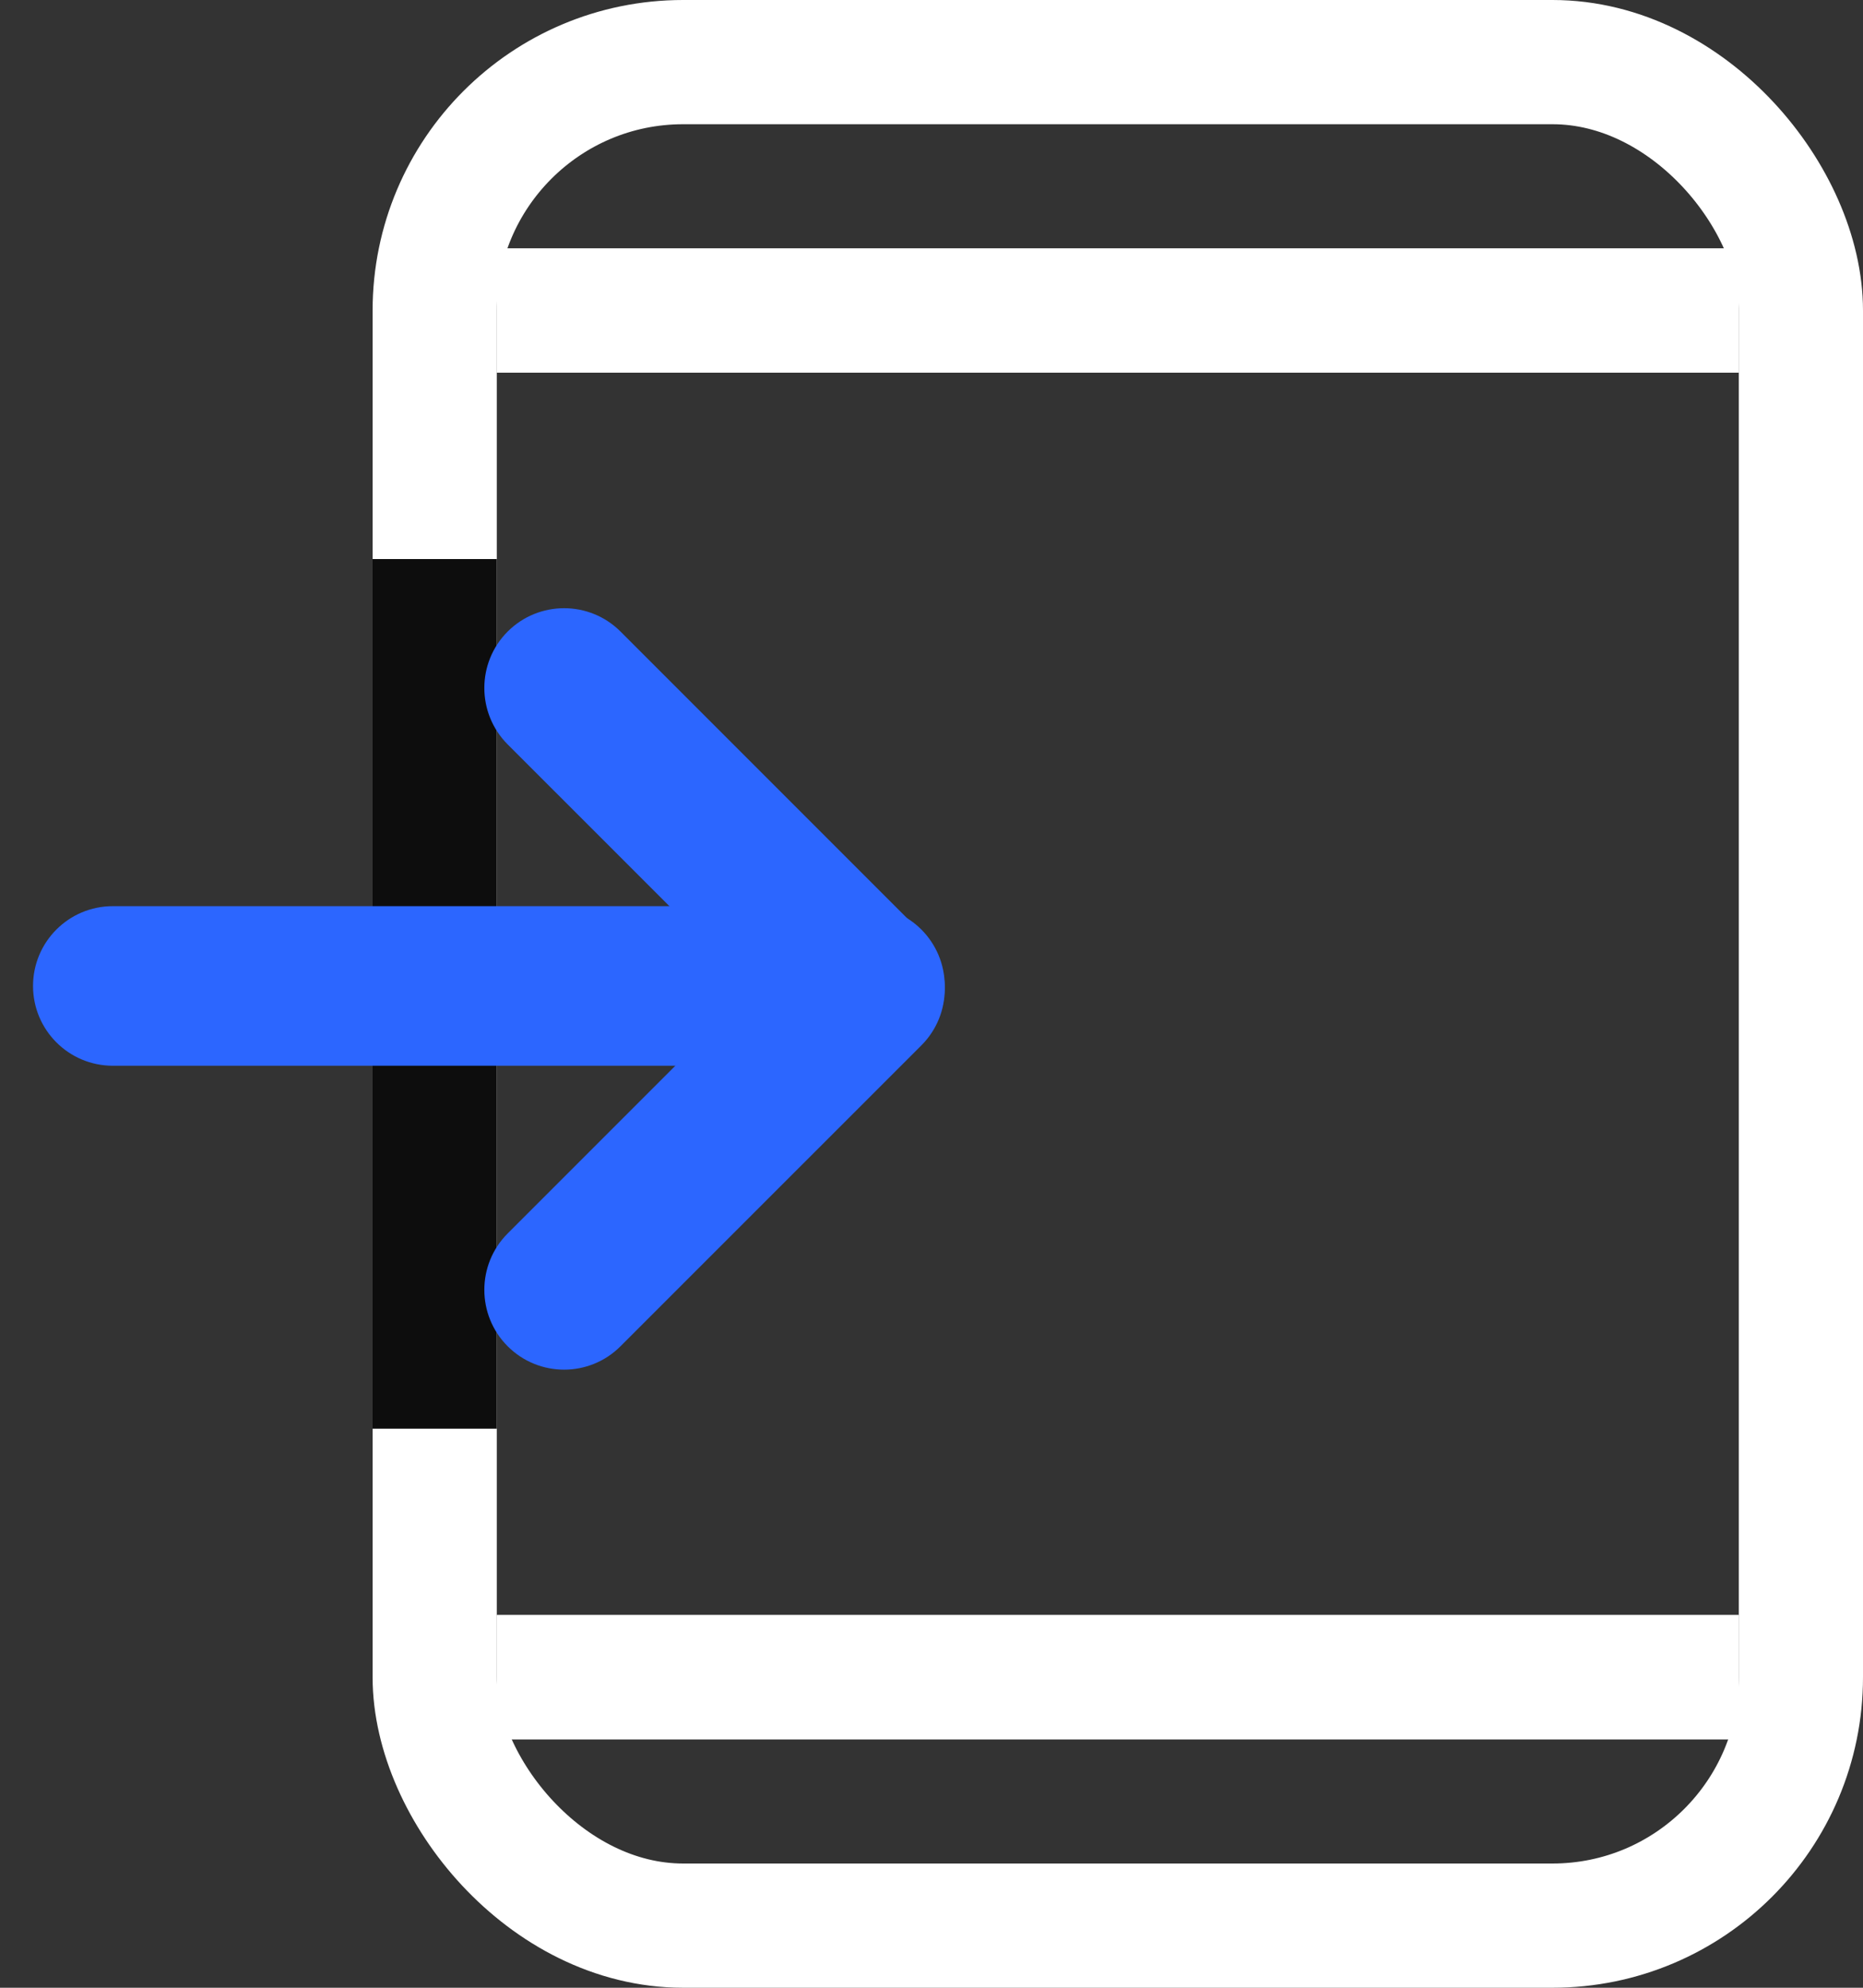 <svg width="30" height="32" viewBox="0 0 30 32" fill="none" xmlns="http://www.w3.org/2000/svg">
<rect x="0" y="0" width="30" height="32" fill="#333333" stroke="none"/>
<rect x="7" y="1" width="22" height="30" rx="4" stroke="white" stroke-width="2"/>
<rect x="8" y="4" width="20" height="2" fill="white"/>
<rect x="8" y="4" width="20" height="2" fill="white"/>
<rect x="8" y="26" width="20" height="2" fill="white"/>
<rect x="8" y="26" width="20" height="2" fill="white"/>
<rect x="6" y="9" width="2" height="14" fill="#0D0D0D"/>
<path fill-rule="evenodd" clip-rule="evenodd" d="M8.175 10.167C8.677 9.666 9.491 9.666 9.992 10.167L14.837 15.012C15.339 15.514 15.339 16.327 14.837 16.829L9.992 21.673C9.491 22.175 8.677 22.175 8.175 21.673C7.674 21.172 7.674 20.358 8.175 19.857L12.112 15.92L8.175 11.984C7.674 11.482 7.674 10.669 8.175 10.167Z" fill="#2C66FF"/>
<path fill-rule="evenodd" clip-rule="evenodd" d="M15.213 15.873C15.213 16.582 14.638 17.157 13.928 17.157L1.817 17.157C1.107 17.157 0.532 16.582 0.532 15.873C0.532 15.163 1.107 14.588 1.817 14.588L13.928 14.588C14.638 14.588 15.213 15.163 15.213 15.873Z" fill="#2C66FF"/>
</svg>
